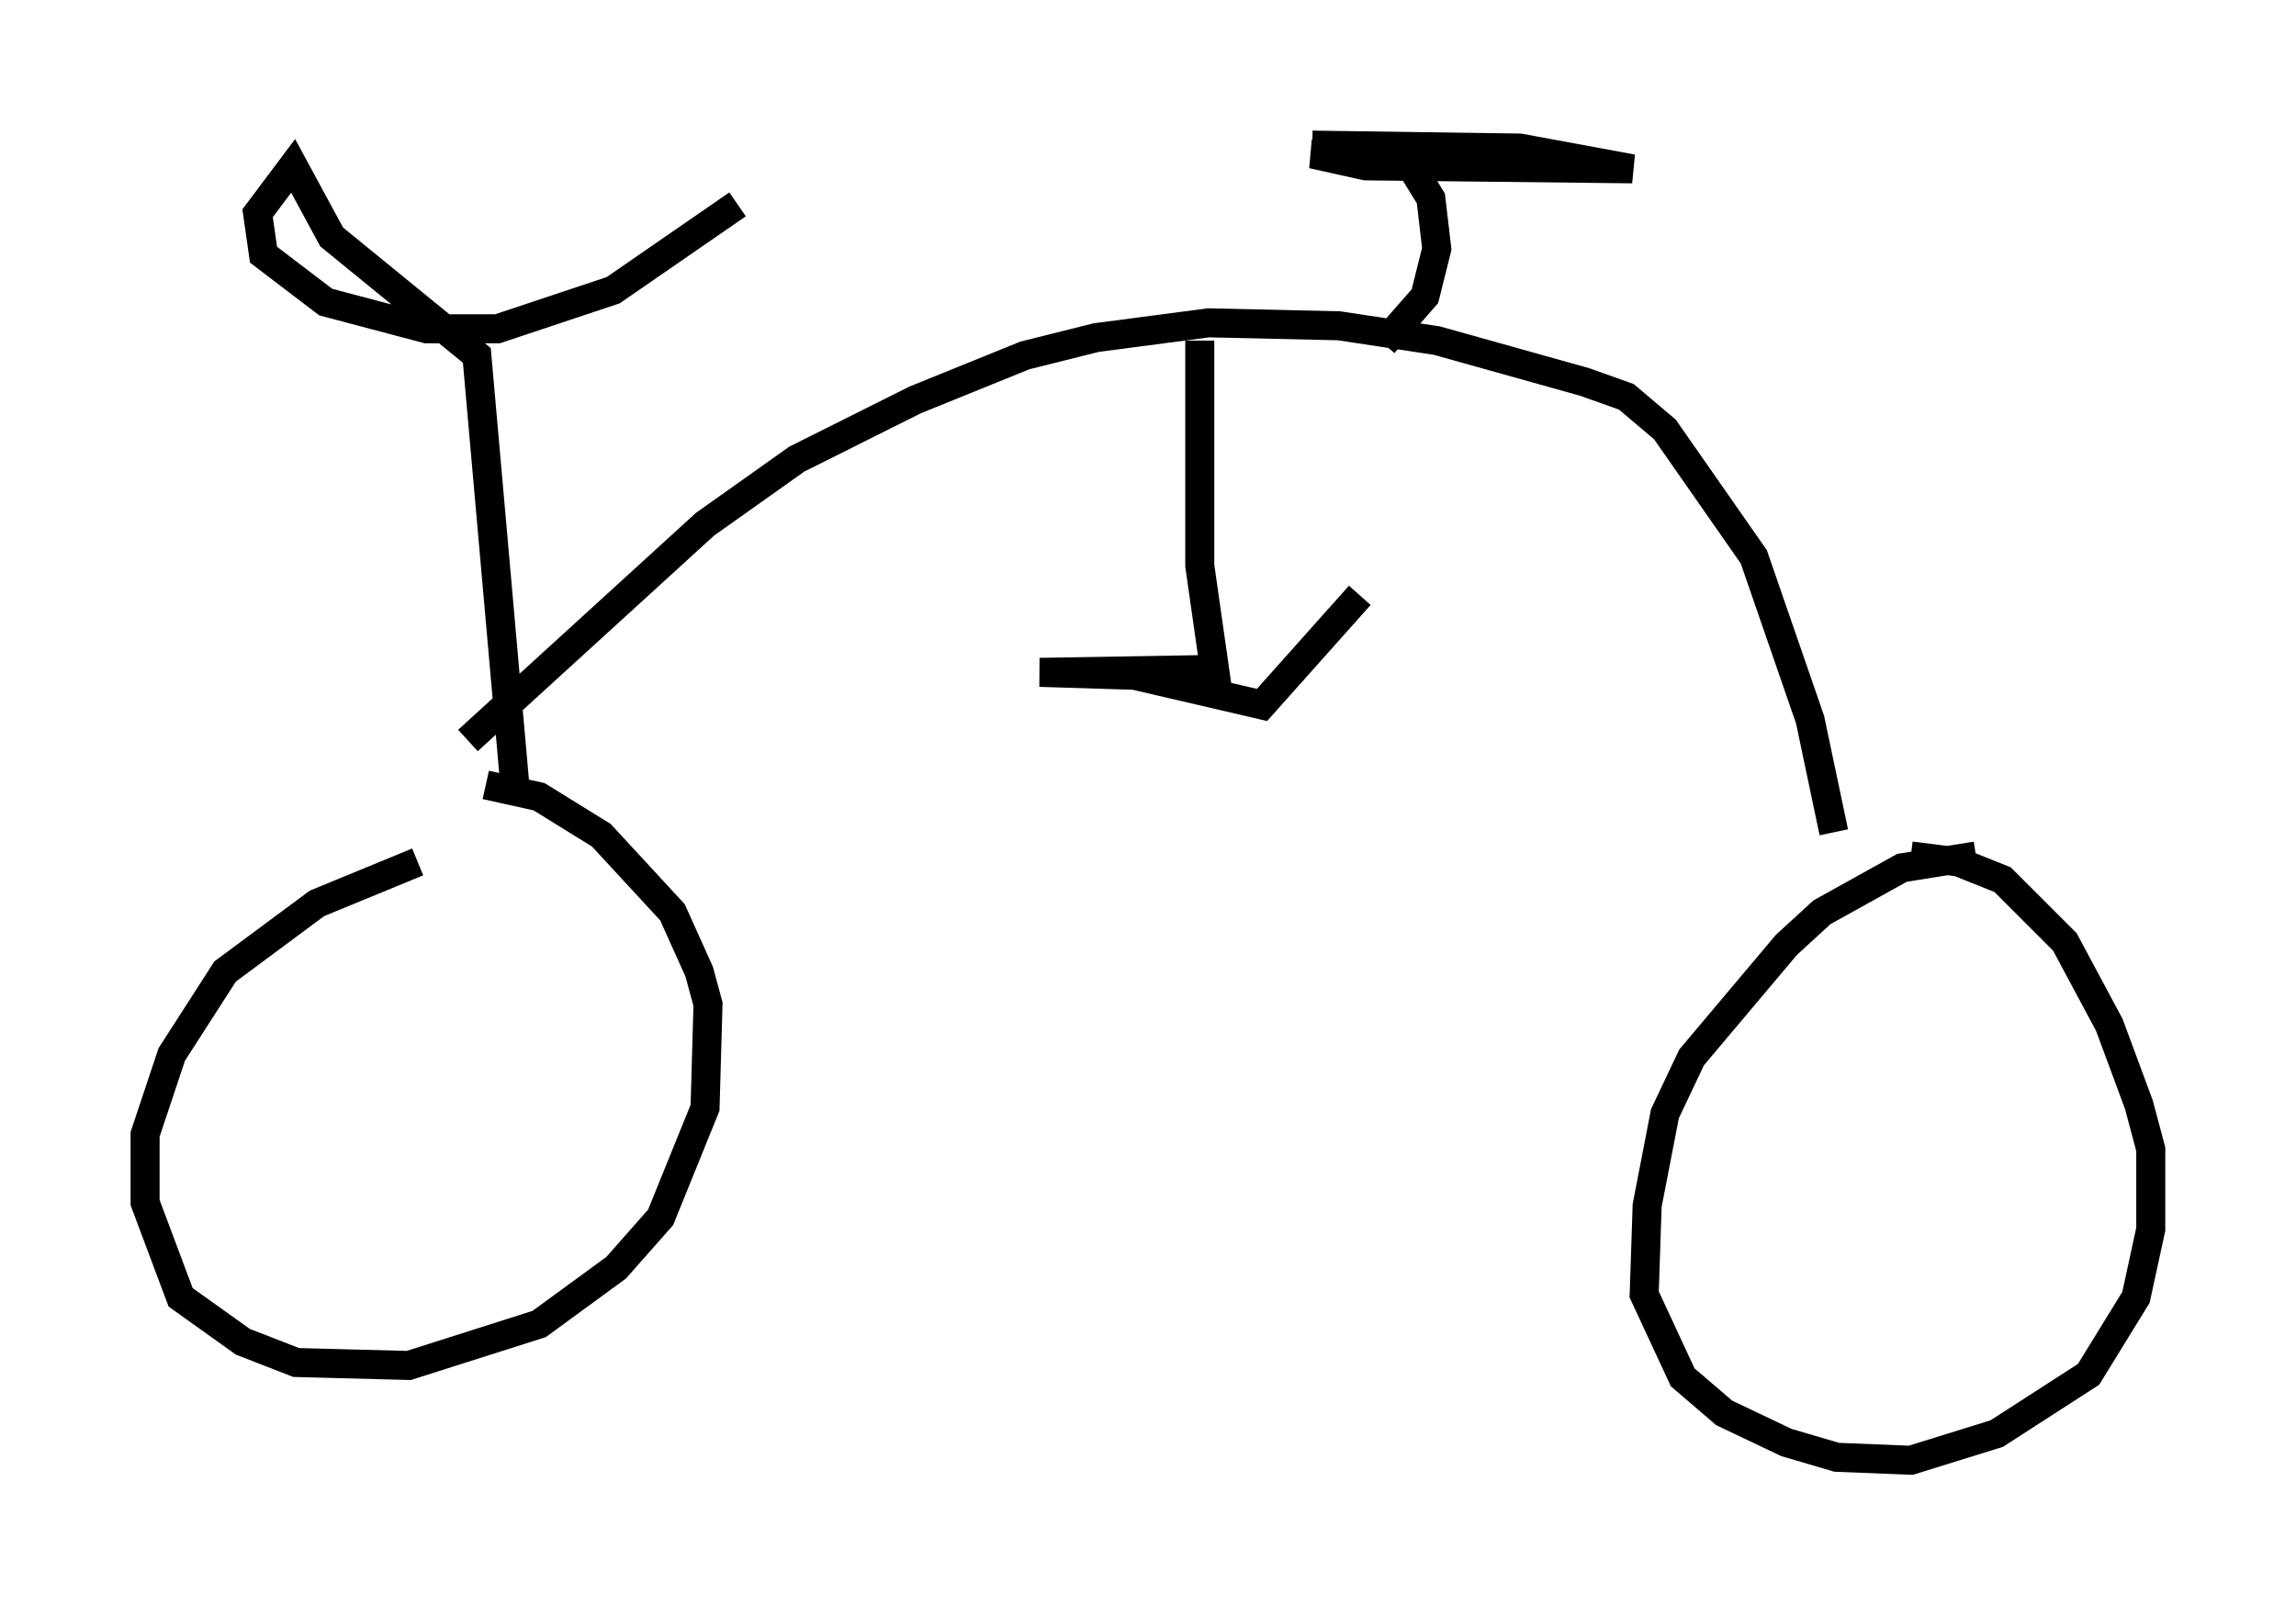 <?xml version="1.0" encoding="utf-8" ?>
<svg baseProfile="full" height="55.326" version="1.1" width="79.111" xmlns="http://www.w3.org/2000/svg" xmlns:ev="http://www.w3.org/2001/xml-events" xmlns:xlink="http://www.w3.org/1999/xlink"><defs /><rect fill="white" height="55.326" width="79.111" x="0" y="0" /><path d="M17.965, 28.684 m-3.573, 1.021 l-3.471, 1.429 -3.165, 2.348 l-1.838, 2.858 -0.919, 2.756 l0.0, 2.348 1.225, 3.267 l2.144, 1.531 1.838, 0.715 l3.879, 0.102 4.492, -1.429 l2.654, -1.94 1.531, -1.735 l1.531, -3.777 0.102, -3.573 l-0.306, -1.123 -0.919, -2.042 l-2.45, -2.654 -2.144, -1.327 l-1.838, -0.408 m51.348, 2.45 l-2.552, 0.408 -2.756, 1.531 l-1.225, 1.123 -3.267, 3.879 l-0.919, 1.94 -0.613, 3.165 l-0.102, 3.063 1.327, 2.858 l1.429, 1.225 2.144, 1.021 l1.735, 0.51 2.552, 0.102 l2.96, -0.919 3.165, -2.042 l1.633, -2.654 0.51, -2.348 l0.0, -2.756 -0.408, -1.531 l-1.021, -2.756 -1.531, -2.858 l-2.144, -2.144 -1.531, -0.613 l-1.633, -0.204 m-48.082, -2.246 l-1.327, -15.006 -5.002, -4.083 l-1.327, -2.45 -1.225, 1.633 l0.204, 1.429 2.144, 1.633 l3.471, 0.919 2.45, 0.0 l3.981, -1.327 4.288, -2.96 m-9.29, 18.477 l8.167, -7.452 3.165, -2.246 l4.083, -2.042 3.777, -1.531 l2.45, -0.613 3.879, -0.51 l4.492, 0.102 3.369, 0.51 l5.104, 1.429 1.429, 0.51 l1.327, 1.123 3.063, 4.39 l1.94, 5.615 0.817, 3.879 m-15.517, -16.844 l1.429, -1.633 0.408, -1.633 l-0.204, -1.735 -0.817, -1.327 l-0.715, -0.306 -2.552, 0.102 l1.838, 0.408 9.188, 0.102 l-3.879, -0.715 -7.146, -0.102 m-3.879, 6.738 l0.0, 7.758 0.51, 3.573 l-6.023, 0.102 3.267, 0.102 l4.39, 1.021 3.369, -3.777 " fill="none" stroke="black" stroke-width="1" /></svg>